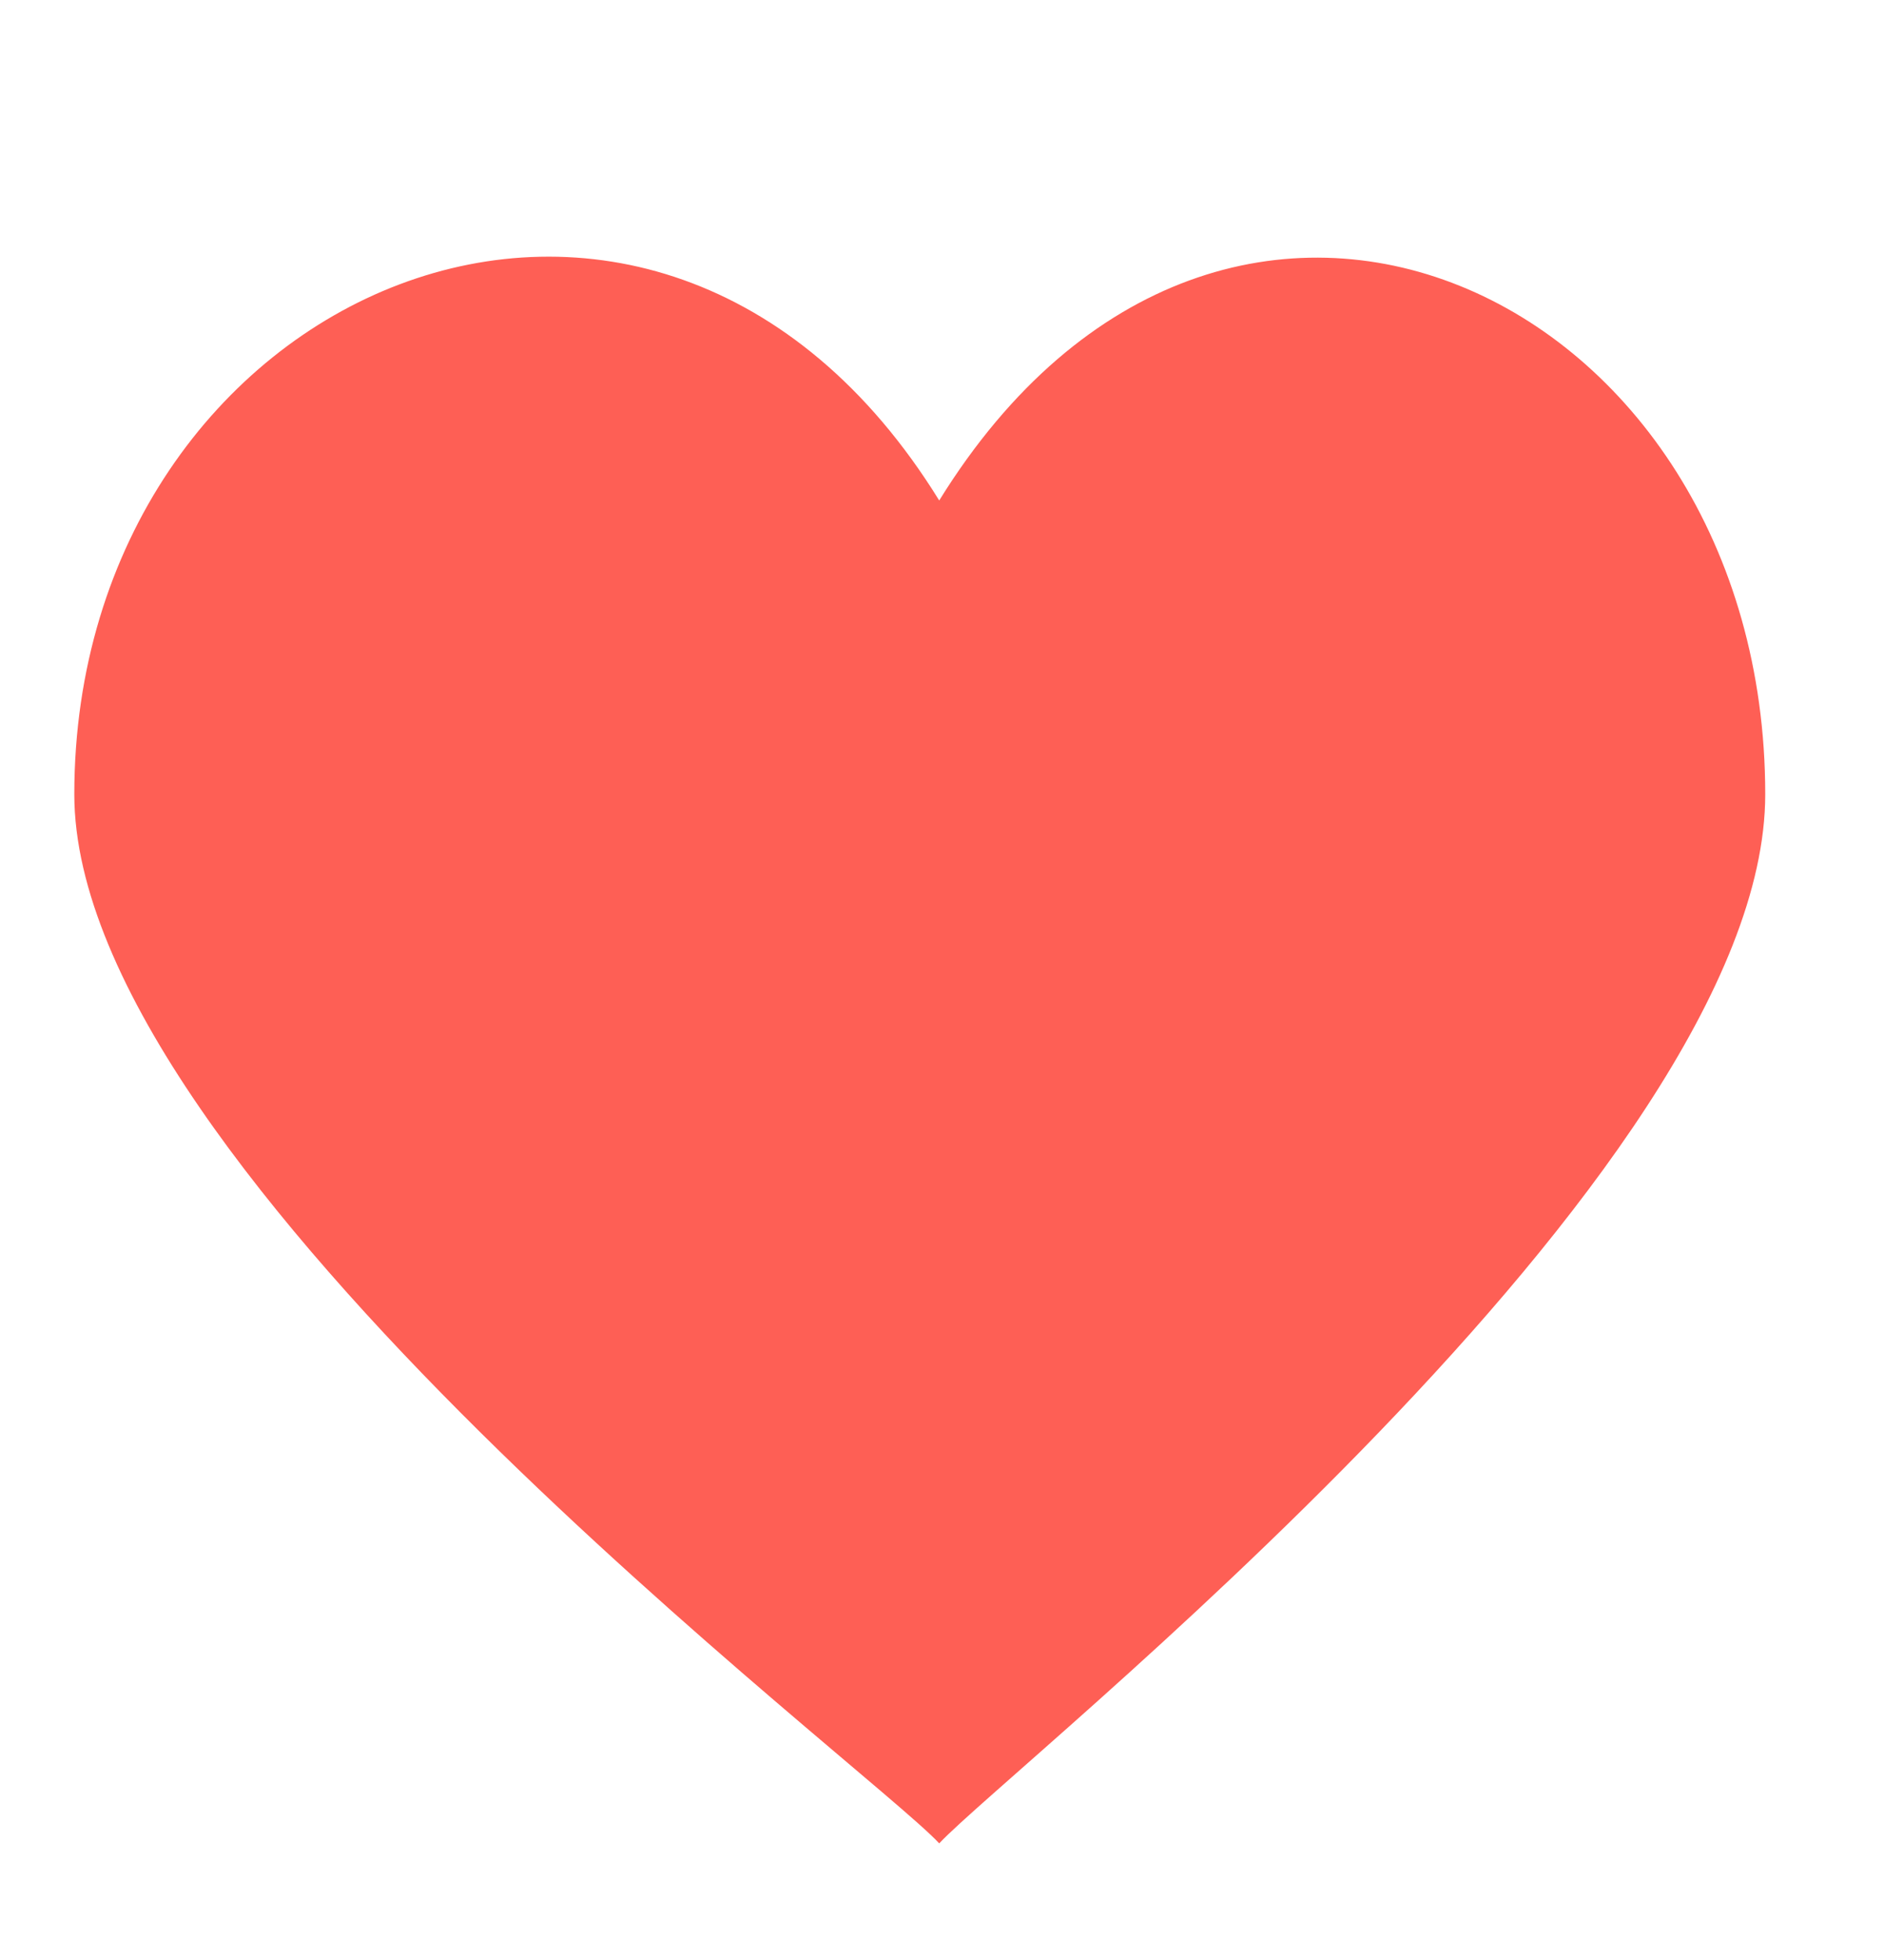 <svg width="25" height="26" viewBox="0 0 25 26" fill="none" xmlns="http://www.w3.org/2000/svg">
<g clip-path="url(#clip0_911_1758)">
<path d="M12.463 6.639C8.668 0.493 0.986 3.841 0.986 10.537C0.986 15.565 11.518 23.43 12.463 24.453C13.416 23.43 23.424 15.565 23.424 10.537C23.424 3.892 16.266 0.493 12.463 6.639Z" fill="#FE5F55"/>
</g>
<defs>
<clipPath id="clip0_911_1758">
<rect width="24.799" height="26" fill="white" transform="translate(0.1)"/>
</clipPath>
</defs>
</svg>
